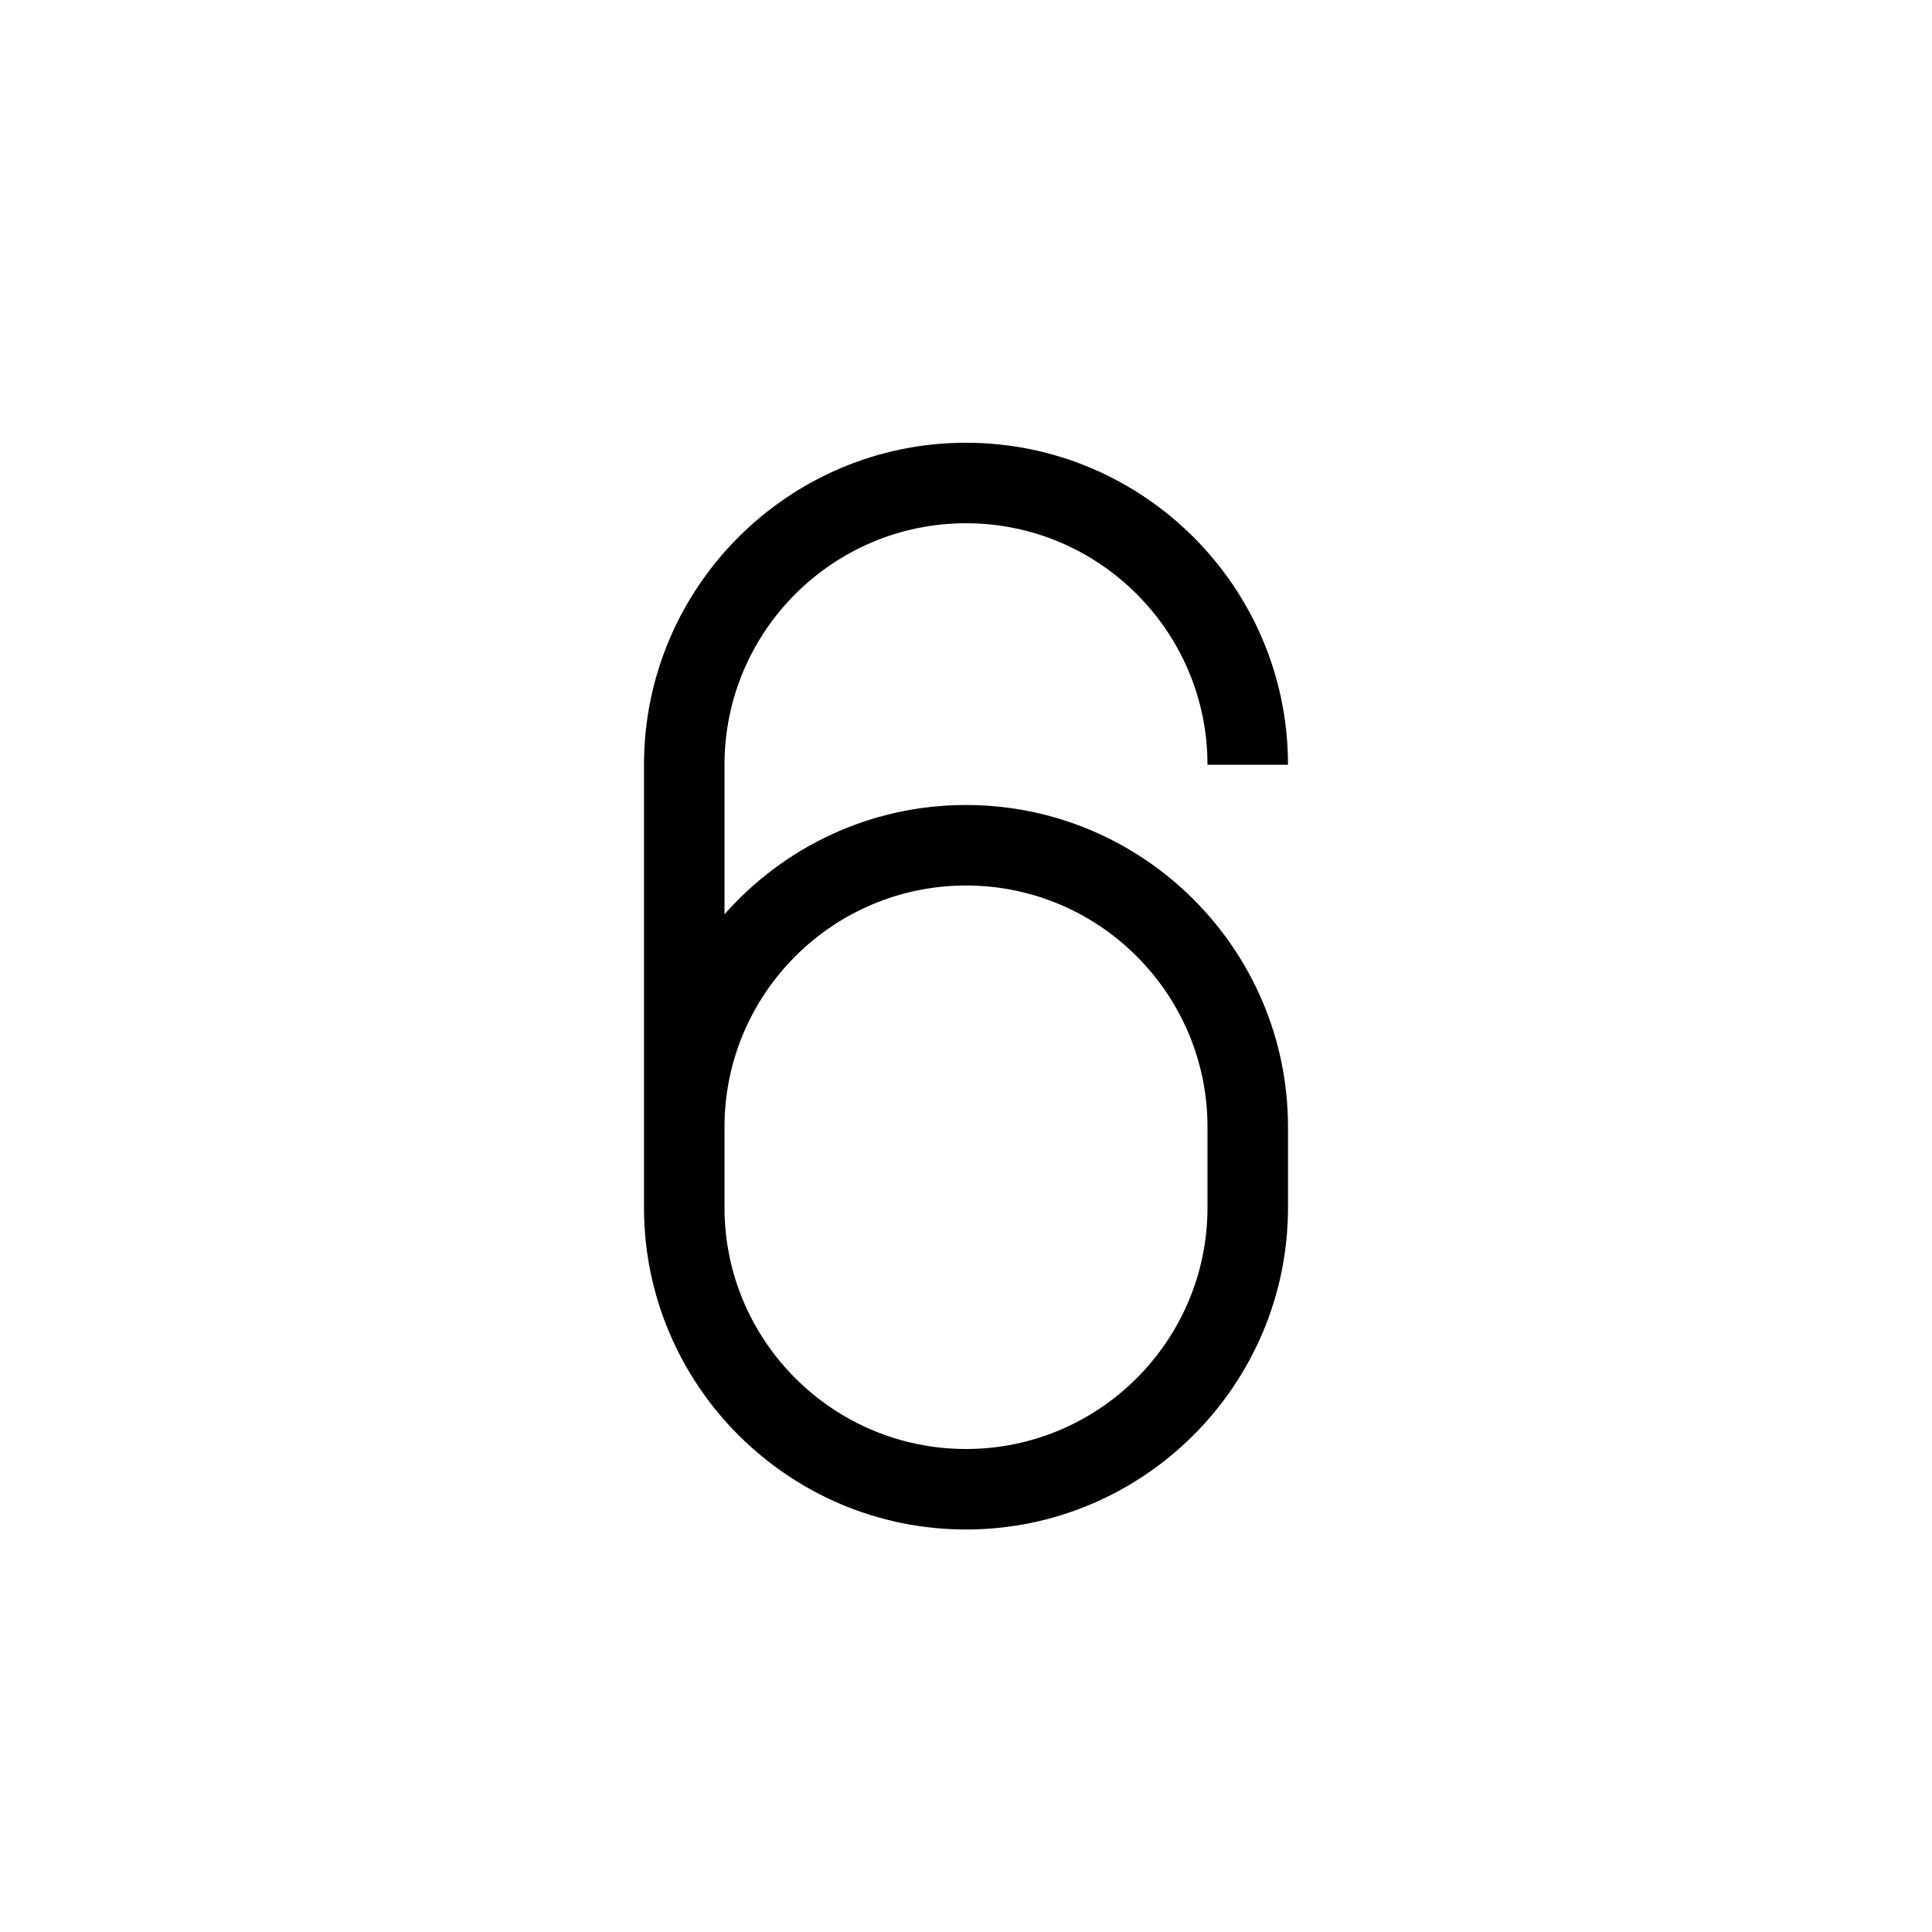 <?xml version="1.0" encoding="UTF-8"?>
<svg xmlns="http://www.w3.org/2000/svg" xmlns:xlink="http://www.w3.org/1999/xlink" width="48pt" height="48pt" viewBox="0 0 48 48" version="1.1">
<g id="surface1">
<path style=" stroke:none;fill-rule:nonzero;fill:rgb(0%,0%,0%);fill-opacity:1;" d="M 18 28 L 18 30 C 18 33.309 20.691 36 24 36 C 27.309 36 30 33.309 30 30 L 30 28 C 30 24.691 27.309 22 24 22 C 20.691 22 18 24.691 18 28 M 24 38 C 19.59 38 16 34.41 16 30 L 16 19 C 16 14.59 19.59 11 24 11 C 28.41 11 32 14.59 32 19 L 30 19 C 30 15.691 27.309 13 24 13 C 20.691 13 18 15.691 18 19 L 18 22.715 C 19.469 21.051 21.613 20 24 20 C 28.41 20 32 23.59 32 28 L 32 30 C 32 34.41 28.41 38 24 38 "/>
</g>
</svg>
